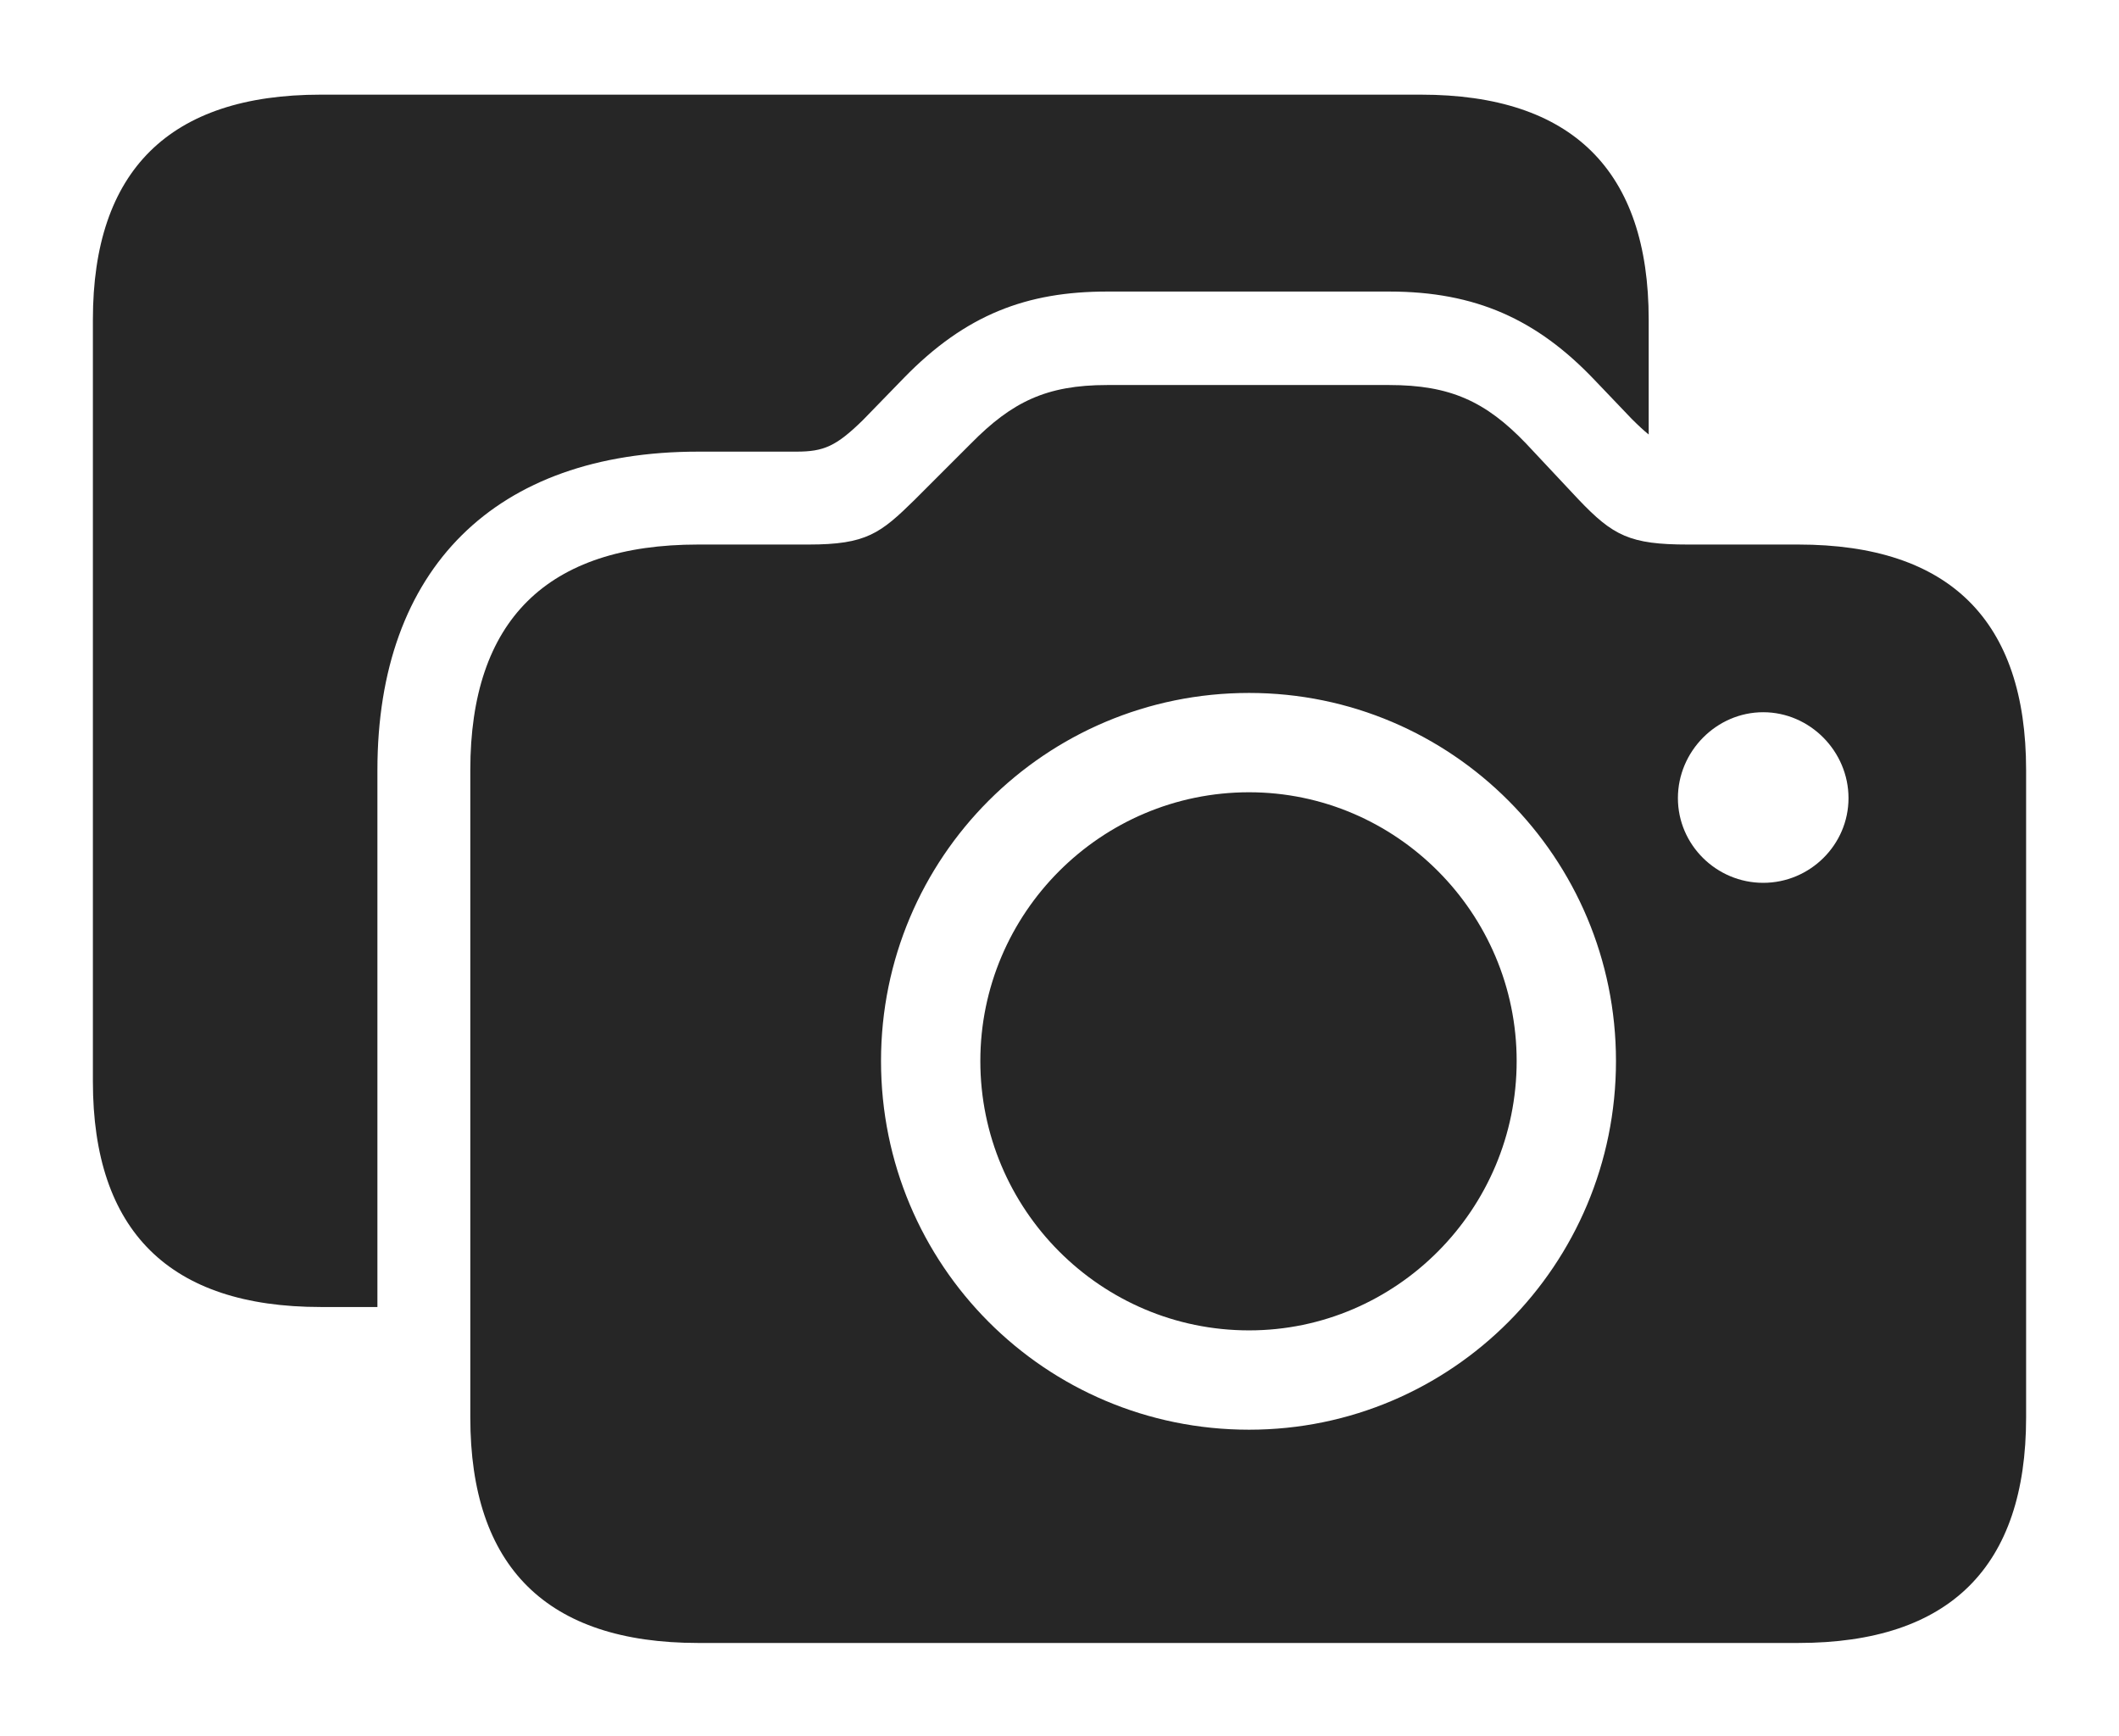 <?xml version="1.0" encoding="UTF-8"?>
<!--Generator: Apple Native CoreSVG 326-->
<!DOCTYPE svg
PUBLIC "-//W3C//DTD SVG 1.1//EN"
       "http://www.w3.org/Graphics/SVG/1.1/DTD/svg11.dtd">
<svg version="1.1" xmlns="http://www.w3.org/2000/svg" xmlns:xlink="http://www.w3.org/1999/xlink" viewBox="0 0 906.75 742.75">
 <g>
  <rect height="742.75" opacity="0" width="906.75" x="0" y="0"/>
  <path d="M705.5 136.75L705.5 185.919C703.31 184.146 700.945 181.945 698.25 179.25L682.25 162.5C657.75 136.75 631.5 124.75 594.5 124.75L473.75 124.75C439.5 124.75 413.25 134.5 386.75 161.75L369.25 179.75C357.75 191 352.5 193.25 340.75 193.25L298.75 193.25C212 193.25 161.5 243.25 161.5 329.5L161.5 559.25L137.25 559.25C72.5 559.25 39.75 526.75 39.75 462.75L39.75 136.75C39.75 73 72.5 40.5 137.25 40.5L608 40.5C672.75 40.5 705.5 73 705.5 136.75Z" fill="black" fill-opacity="0.85"/>
  <path d="M298.75 703L769.5 703C834.25 703 867 670.5 867 606.5L867 329.5C867 265.5 834.25 233 769.5 233L722.25 233C697.5 233 690.25 229.25 675.5 213.75L653 189.75C635.75 171.75 620.5 164.75 594.5 164.75L473.75 164.75C447.75 164.75 433 172 415.5 189.75L391.5 213.75C376.75 228.25 370.75 233 346 233L298.75 233C234 233 201.25 265.5 201.25 329.5L201.25 606.5C201.25 670.5 234 703 298.75 703ZM534.5 611.75C447.25 611.75 377 541.25 377 454C377 367 447.25 296.5 534.5 296.5C621.25 296.5 691.5 367 691.5 454C691.5 541.25 621.25 611.75 534.5 611.75ZM534.5 569.25C597.5 569.25 649 517.5 649 454C649 390.75 597.5 339 534.5 339C471 339 419.5 390.75 419.5 454C419.5 517.5 471 569.25 534.5 569.25ZM754.5 377.75C734.5 377.75 718 361.5 718 341.5C718 321.5 734.5 304.75 754.5 304.75C774.5 304.75 791 321.5 791 341.5C791 361.5 774.5 377.75 754.5 377.75Z" fill="black" fill-opacity="0.85"/>
 </g>
</svg>
